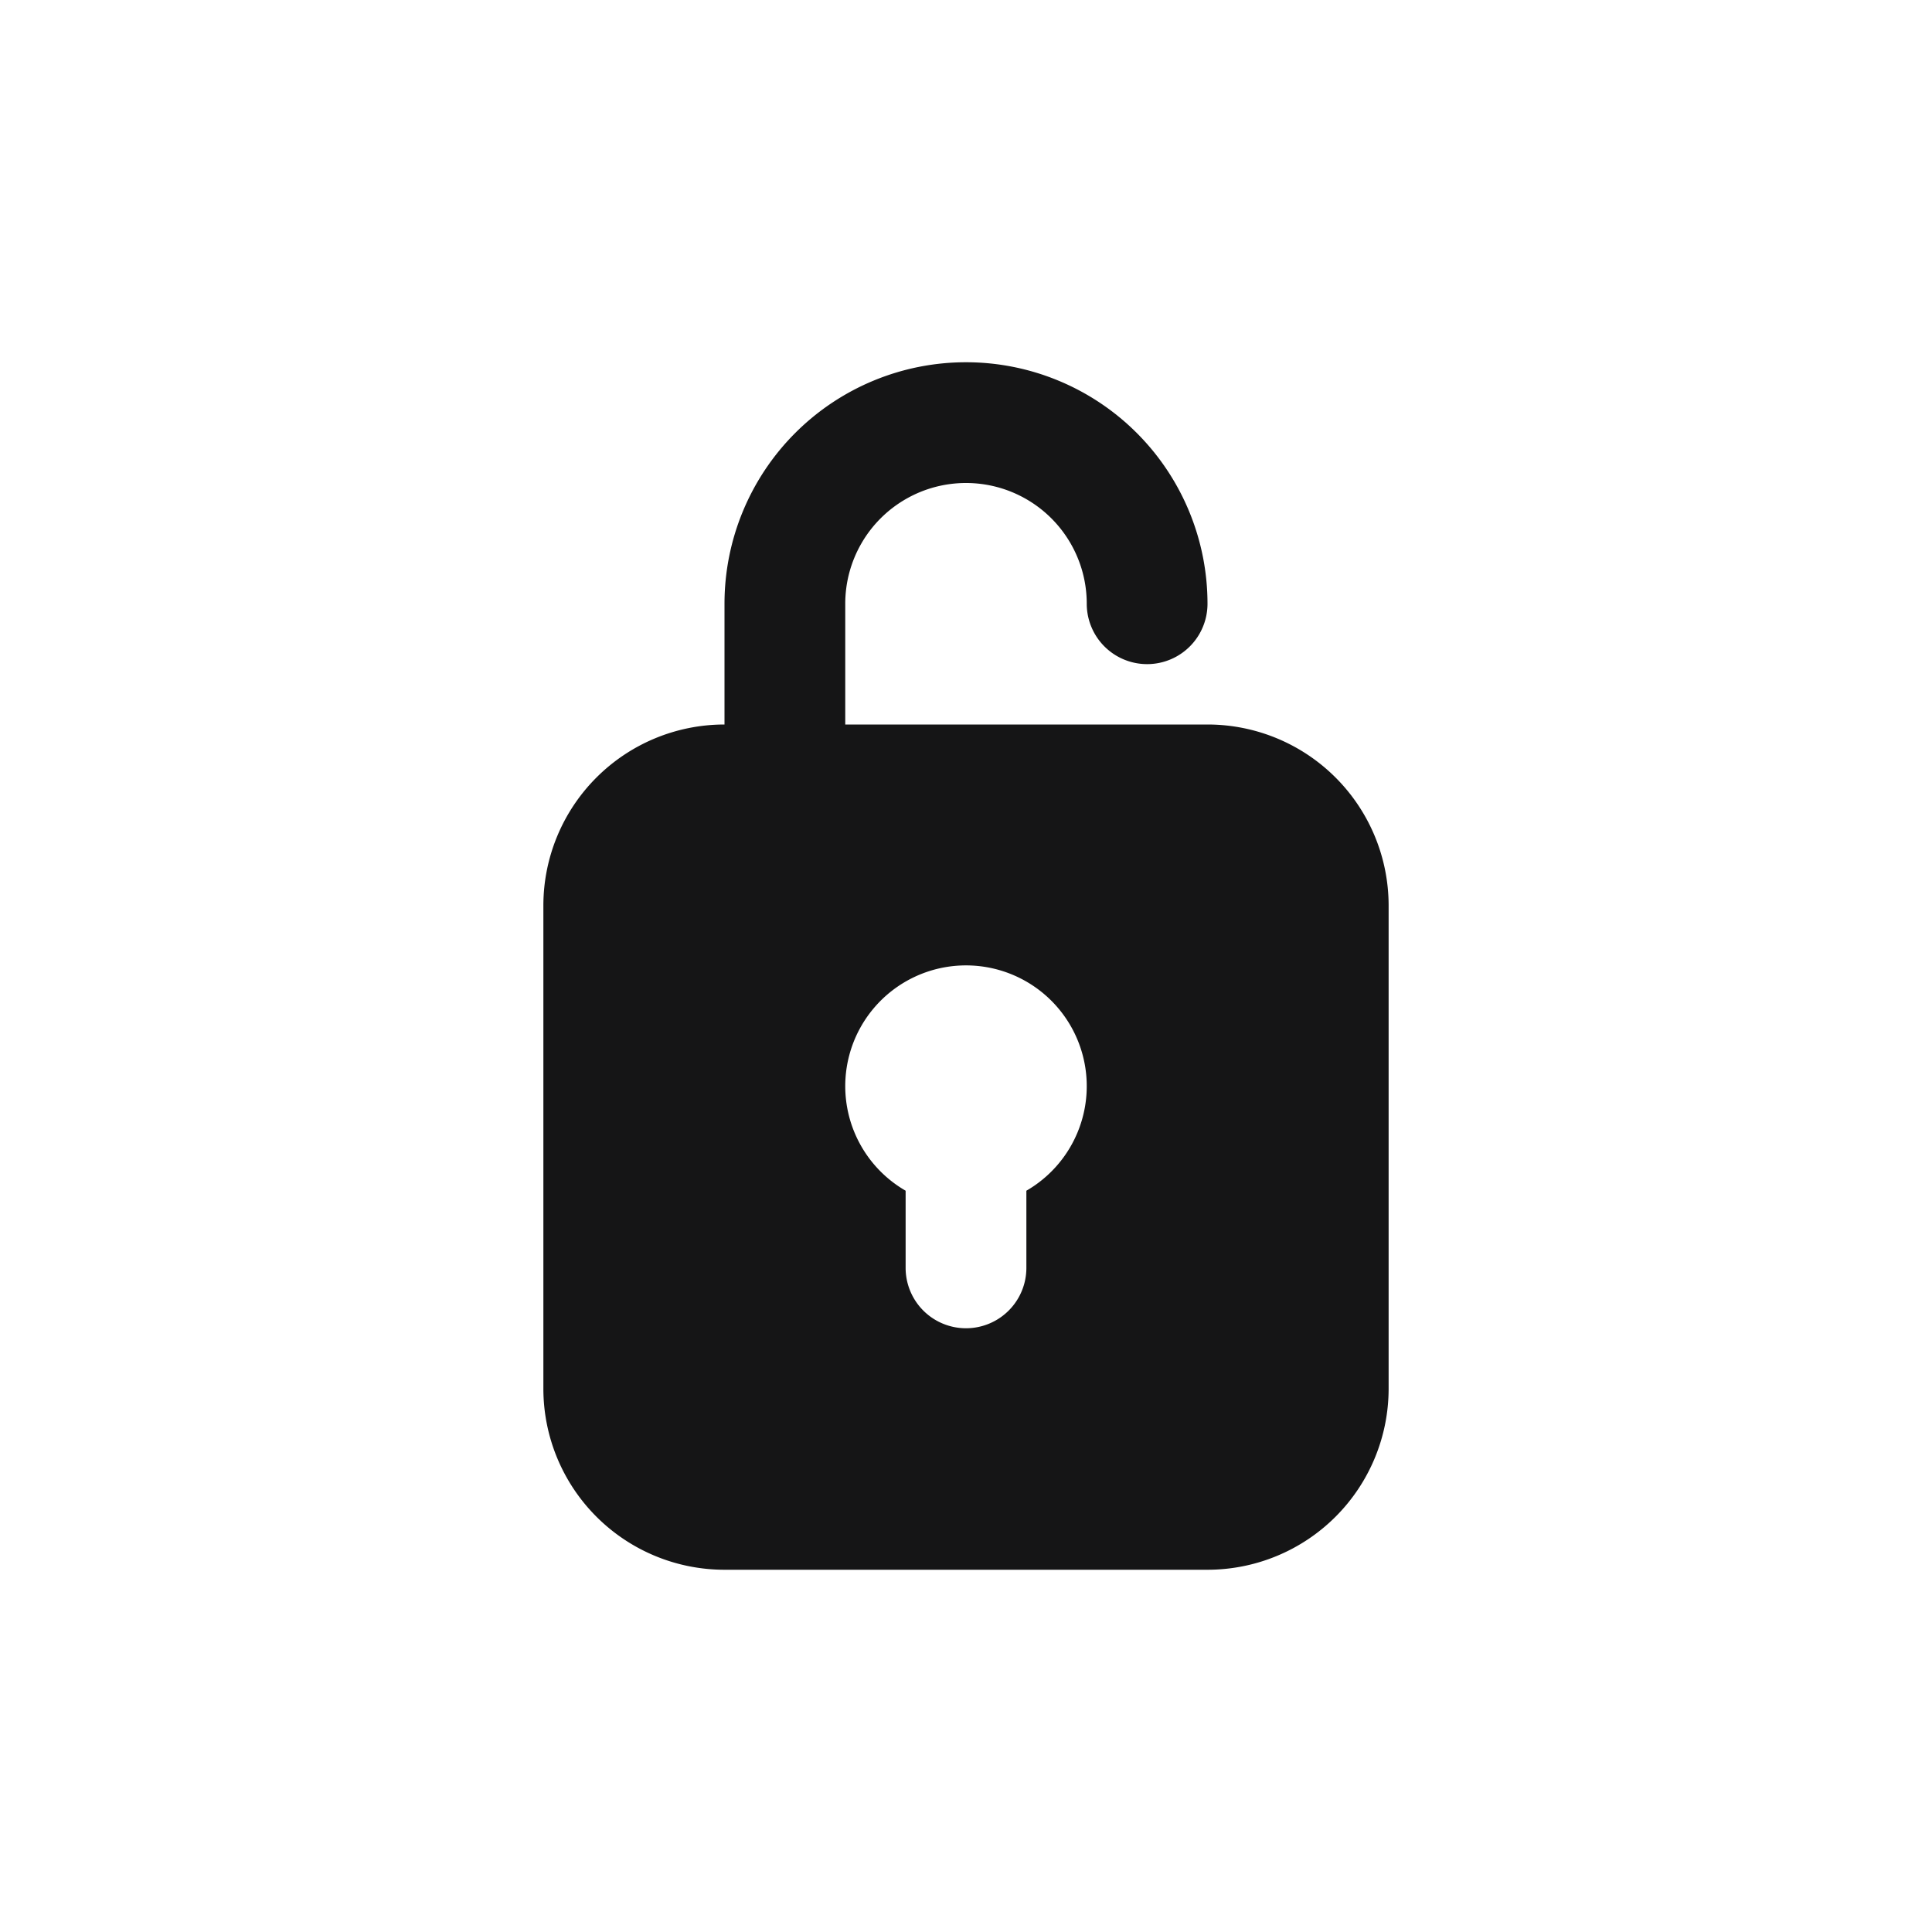 <svg xmlns="http://www.w3.org/2000/svg" viewBox="0 0 32 32"><title>Artboard-19</title><g id="Unlock"><path d="M20,12H14V10a2,2,0,0,1,4,0,1,1,0,0,0,2,0,4,4,0,0,0-8,0v2a3,3,0,0,0-3,3v8a3,3,0,0,0,3,3h8a3,3,0,0,0,3-3V15A3,3,0,0,0,20,12Zm-3,7.722V21a1,1,0,0,1-2,0V19.722a2,2,0,1,1,2,0Z" style="fill:#151516"/></g></svg>